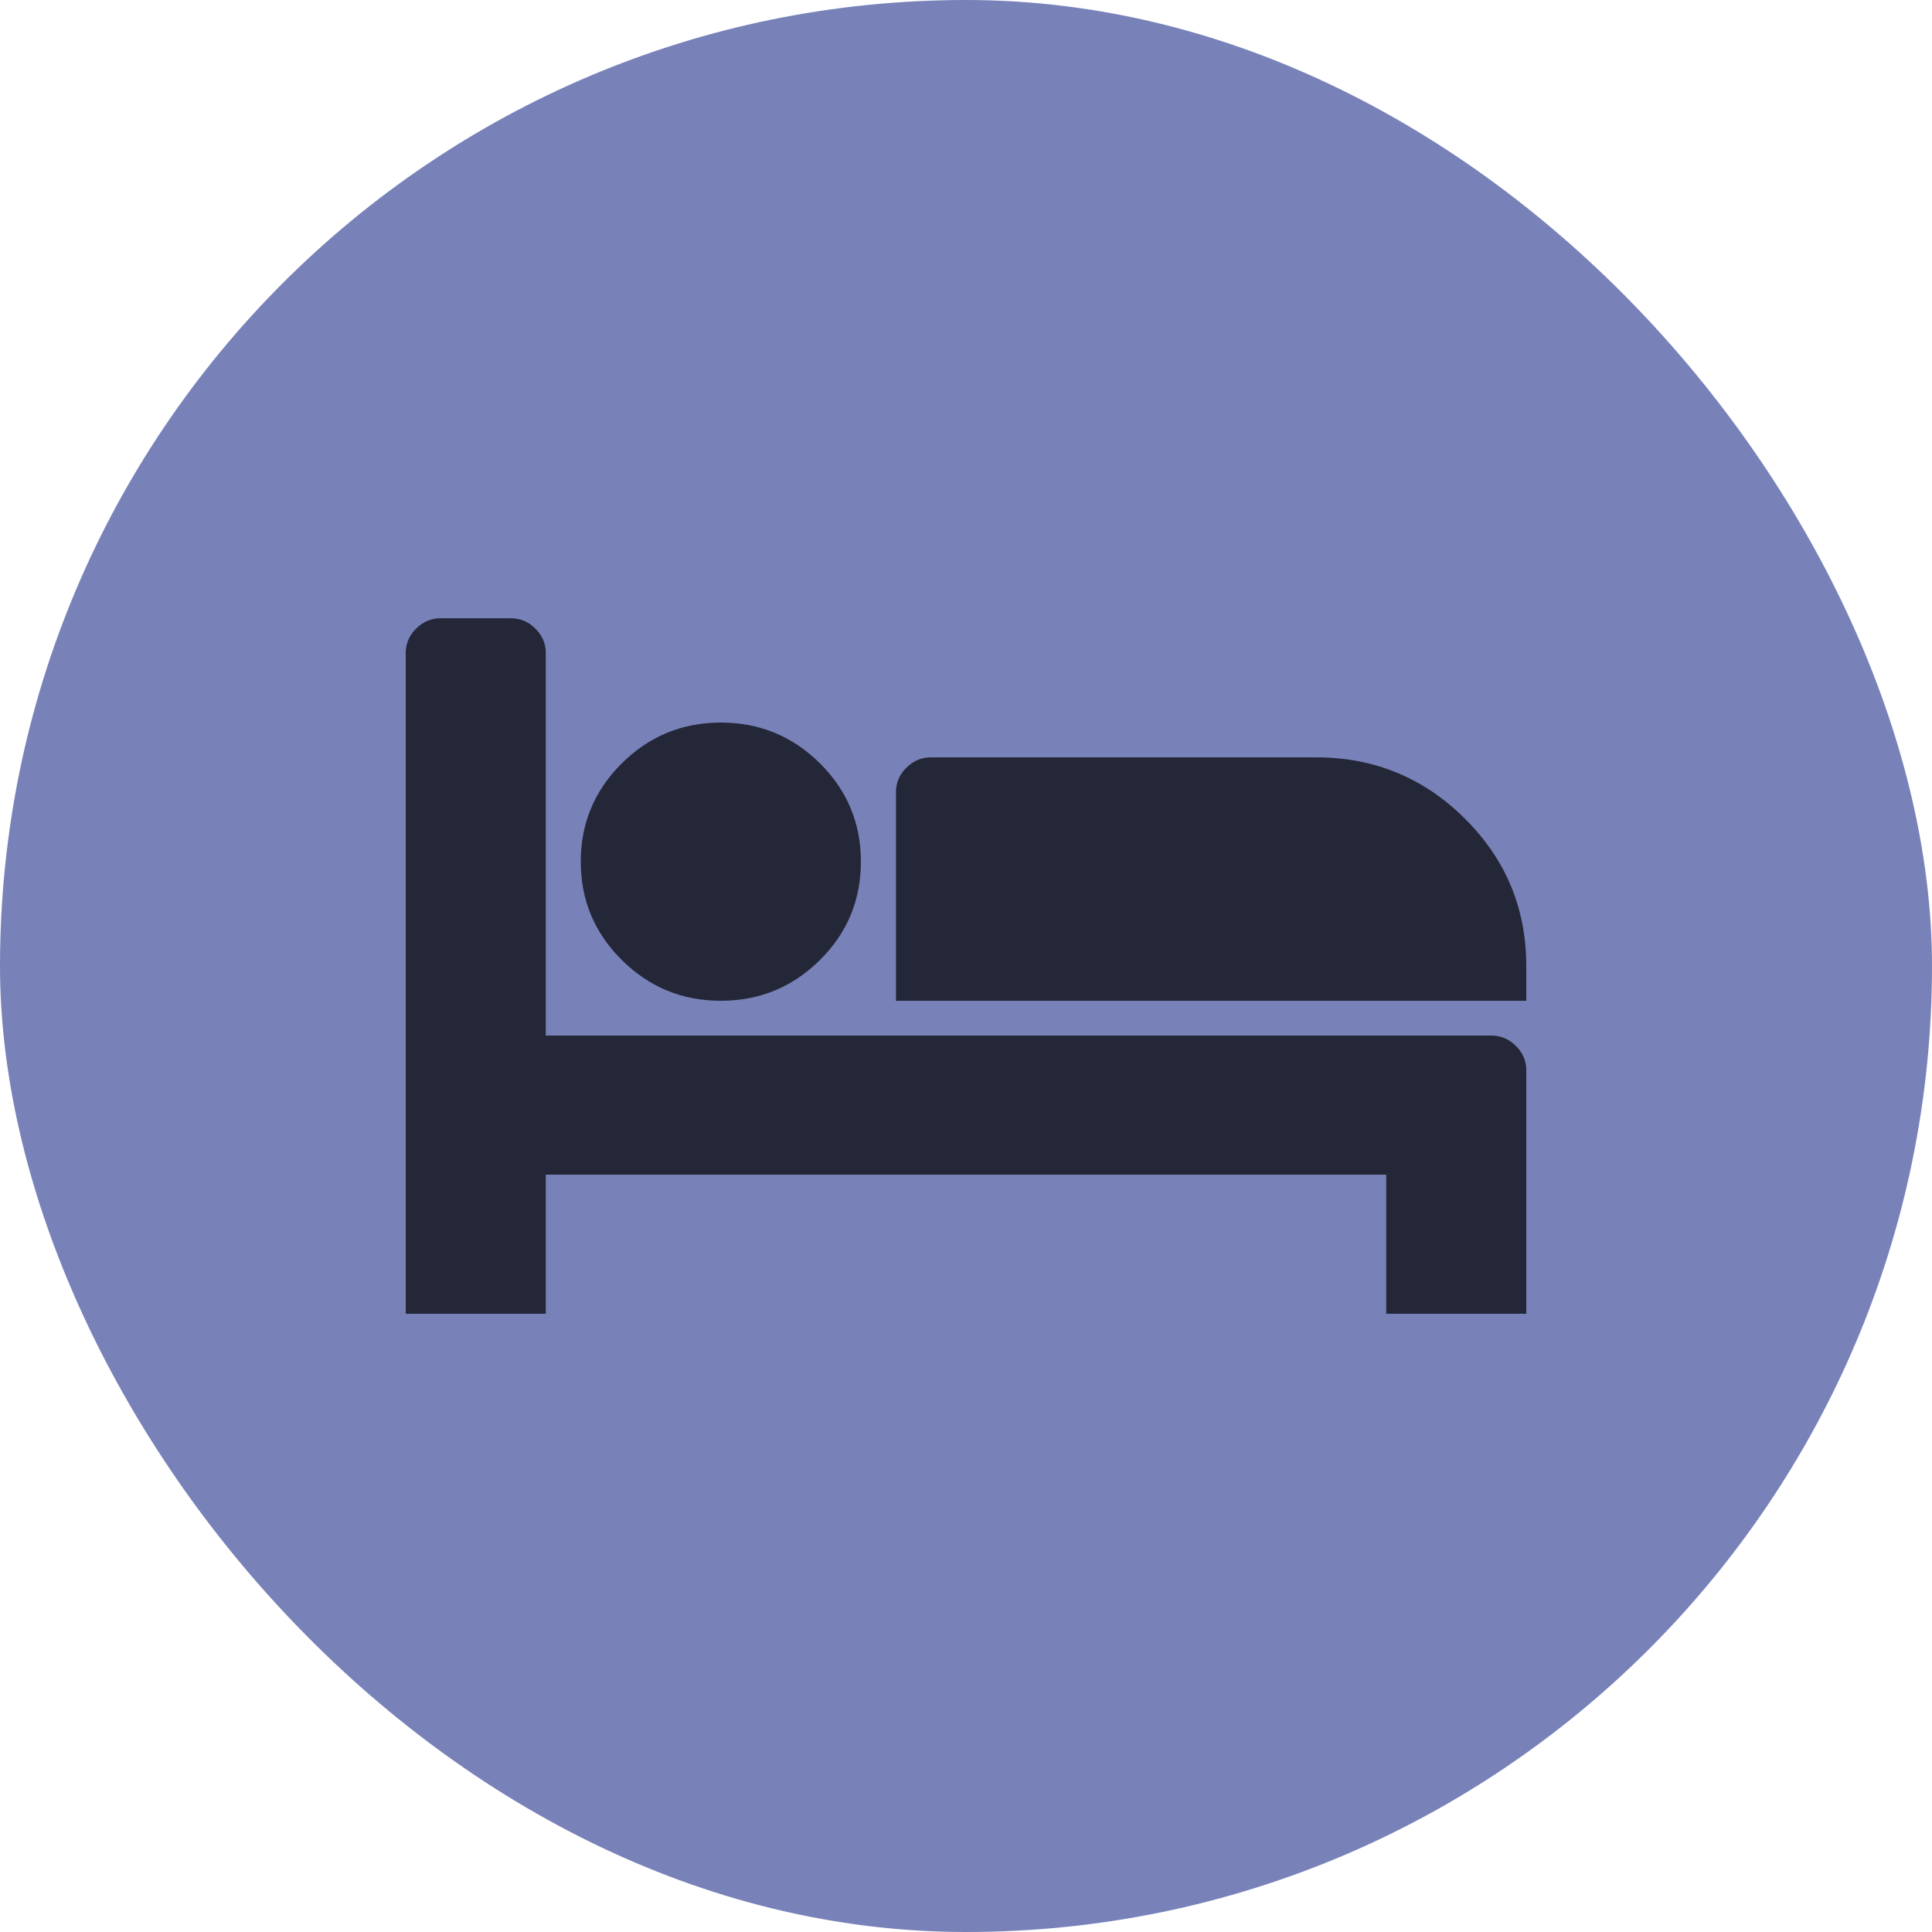 <svg width="20" height="20" viewBox="0 0 20 20" fill="none" xmlns="http://www.w3.org/2000/svg">
<rect width="20" height="20" rx="10" fill="#7882B9"/>
<path d="M5.65 10.72H15.438C15.536 10.72 15.621 10.756 15.692 10.827C15.764 10.898 15.8 10.982 15.8 11.08V13.6H14.35V12.16H5.65V13.6H4.2V6.76C4.2 6.663 4.236 6.578 4.308 6.507C4.379 6.436 4.464 6.4 4.562 6.4H5.287C5.386 6.4 5.471 6.436 5.542 6.507C5.614 6.578 5.65 6.663 5.65 6.76V10.72ZM8.912 8.92C8.912 8.523 8.771 8.183 8.488 7.902C8.204 7.621 7.863 7.48 7.462 7.48C7.062 7.48 6.72 7.621 6.437 7.902C6.154 8.183 6.012 8.523 6.012 8.92C6.012 9.318 6.154 9.657 6.437 9.938C6.72 10.219 7.062 10.36 7.462 10.36C7.863 10.36 8.204 10.219 8.488 9.938C8.771 9.657 8.912 9.318 8.912 8.92ZM15.8 10.36V10C15.8 9.404 15.588 8.895 15.163 8.473C14.738 8.051 14.225 7.84 13.625 7.84H9.637C9.539 7.84 9.454 7.876 9.383 7.947C9.311 8.018 9.275 8.103 9.275 8.2V10.36H15.8Z" fill="black" fill-opacity="0.7"/>
</svg>
